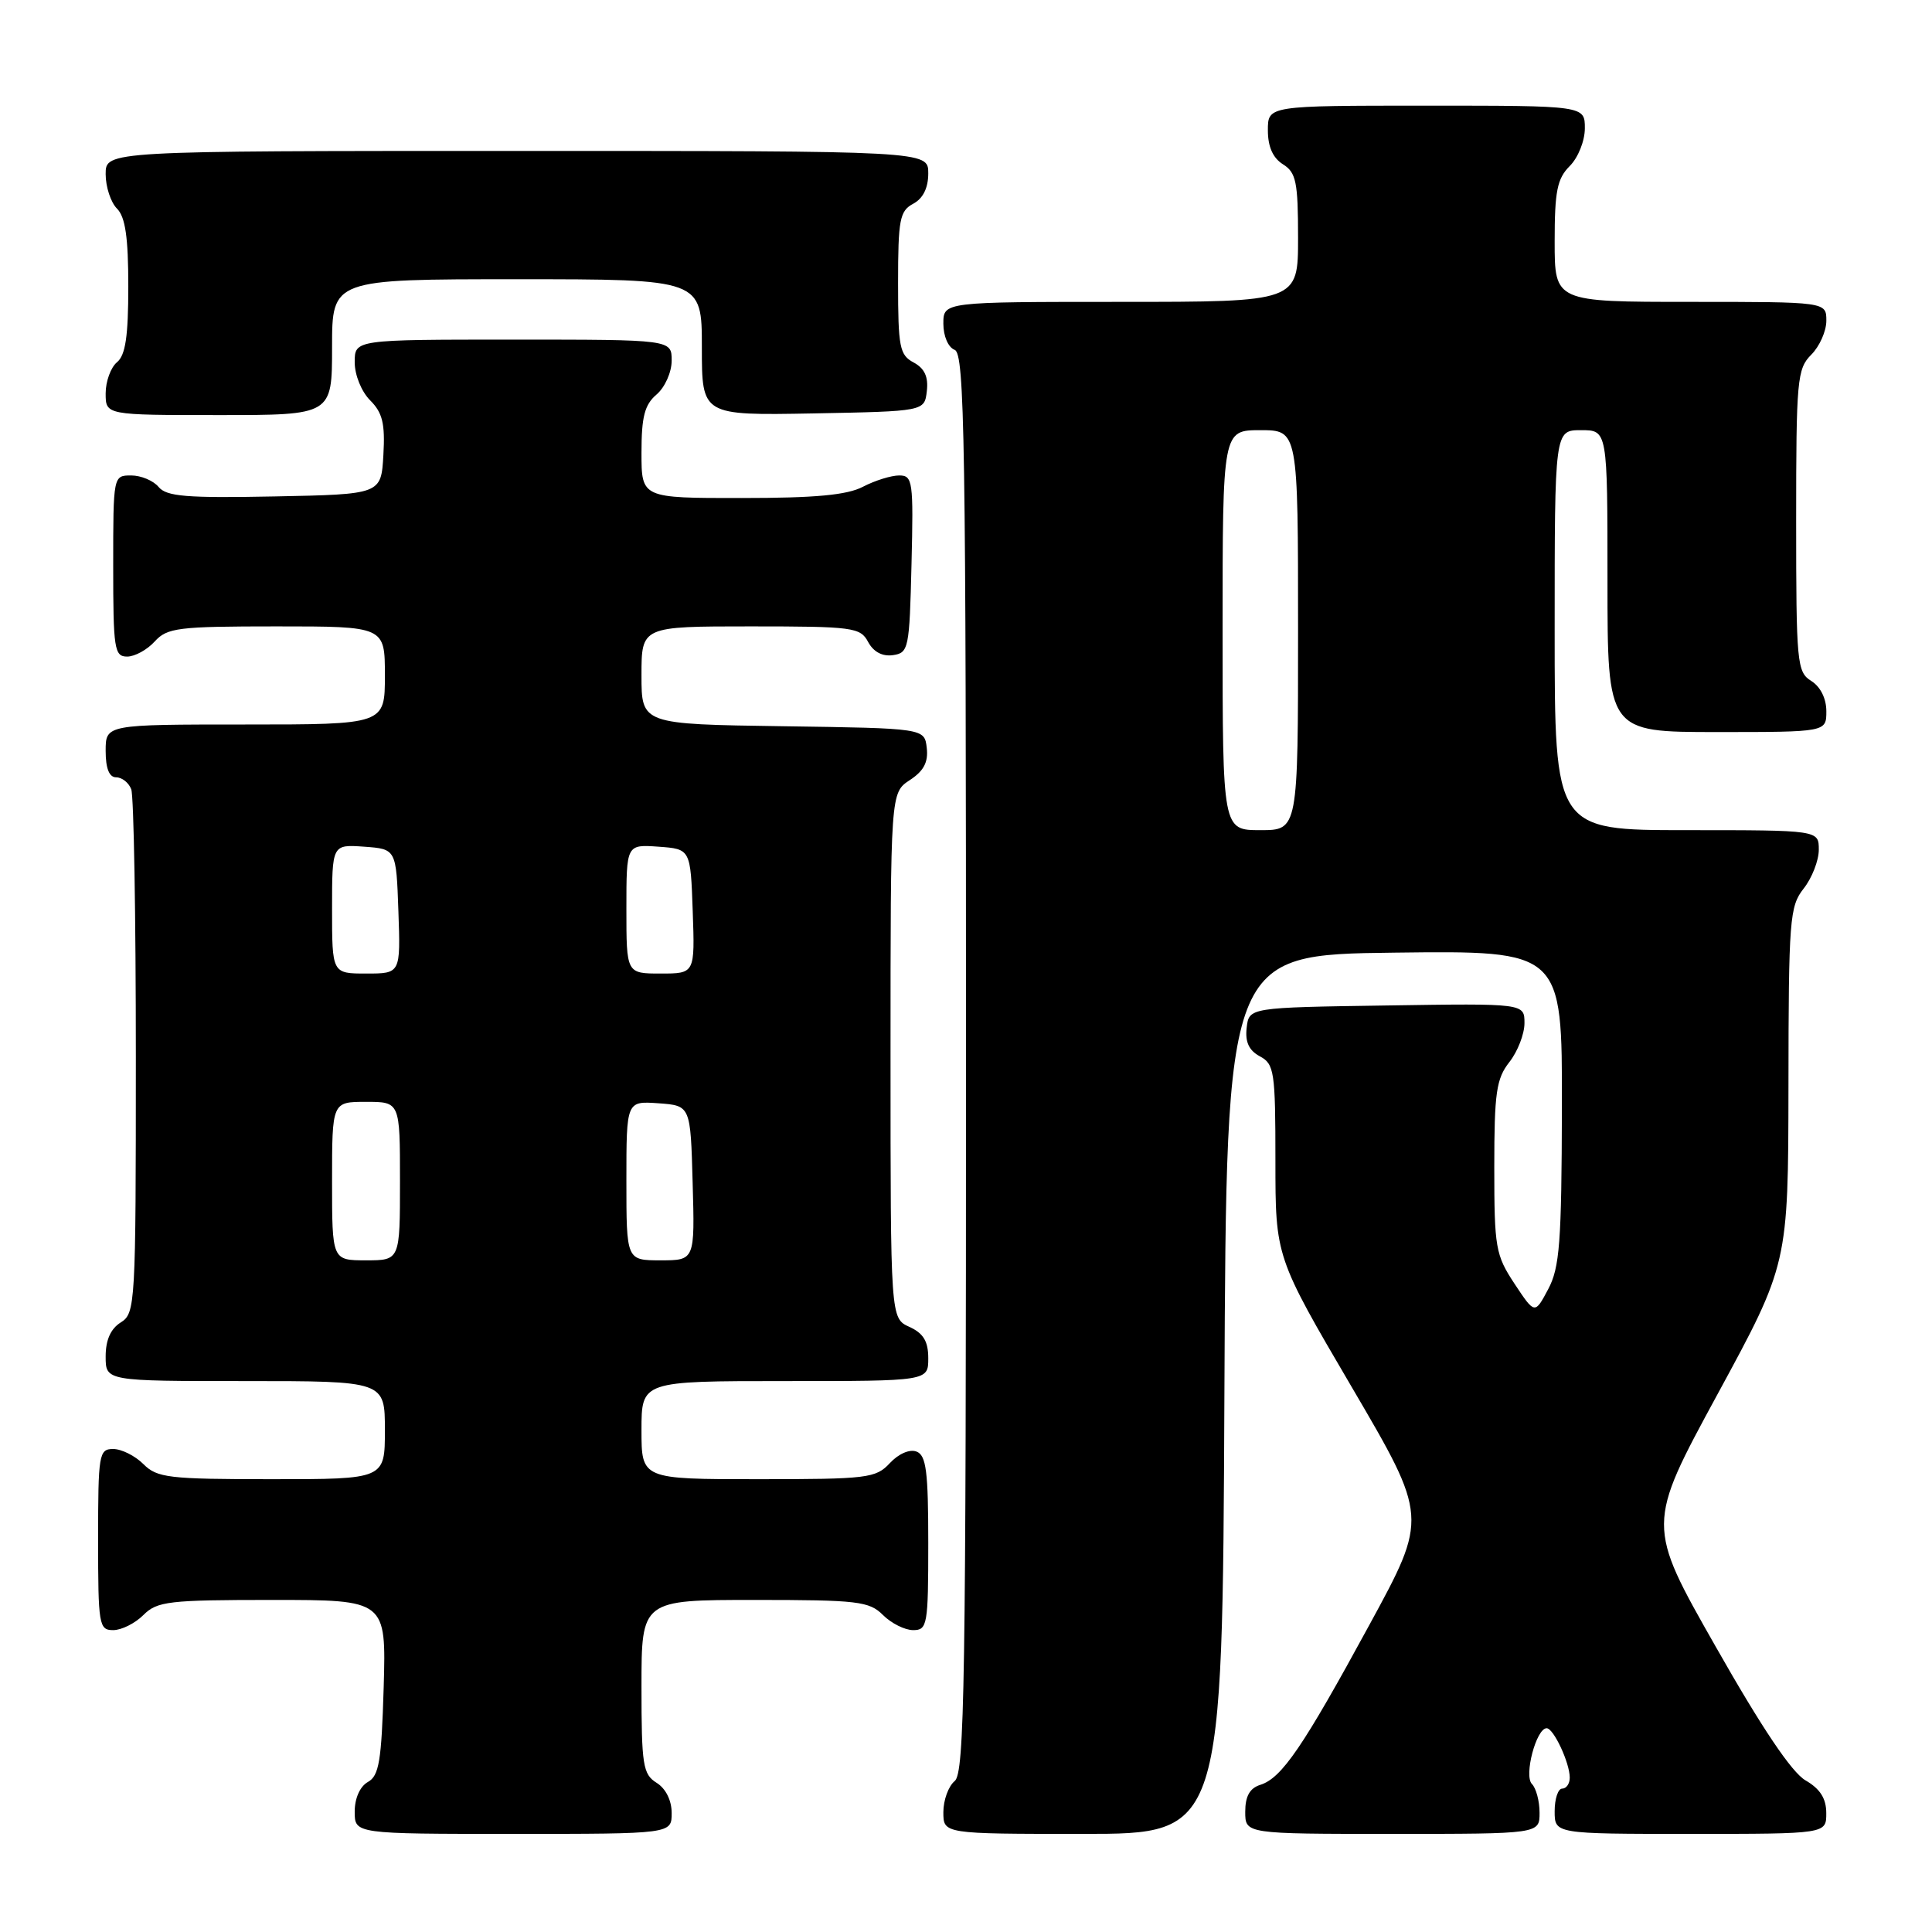 <?xml version="1.0" encoding="UTF-8" standalone="no"?>
<!DOCTYPE svg PUBLIC "-//W3C//DTD SVG 1.1//EN" "http://www.w3.org/Graphics/SVG/1.1/DTD/svg11.dtd" >
<svg xmlns="http://www.w3.org/2000/svg" xmlns:xlink="http://www.w3.org/1999/xlink" version="1.1" viewBox="0 0 256 256">
 <g >
 <path fill="currentColor"
d=" M 89.00 240.24 C 89.00 238.56 88.22 236.99 87.00 236.23 C 85.19 235.10 85.00 233.90 85.00 223.49 C 85.00 212.00 85.00 212.00 100.00 212.00 C 113.67 212.00 115.18 212.18 117.00 214.00 C 118.10 215.10 119.90 216.00 121.00 216.00 C 122.88 216.00 123.00 215.33 123.00 204.47 C 123.00 194.96 122.73 192.83 121.44 192.34 C 120.54 191.99 119.06 192.63 117.91 193.87 C 116.05 195.87 114.95 196.00 100.46 196.00 C 85.00 196.00 85.00 196.00 85.00 189.50 C 85.00 183.00 85.00 183.00 104.00 183.00 C 123.00 183.00 123.00 183.00 123.00 179.98 C 123.00 177.73 122.36 176.67 120.50 175.82 C 118.00 174.68 118.00 174.68 118.00 139.86 C 118.00 105.05 118.00 105.05 120.55 103.37 C 122.40 102.16 123.02 100.99 122.80 99.10 C 122.50 96.50 122.50 96.50 103.75 96.23 C 85.00 95.96 85.00 95.96 85.00 89.48 C 85.00 83.00 85.00 83.00 99.46 83.00 C 113.05 83.00 114.00 83.13 115.03 85.06 C 115.74 86.38 116.92 87.01 118.32 86.81 C 120.40 86.51 120.51 85.96 120.78 74.75 C 121.05 63.74 120.94 63.00 119.15 63.00 C 118.09 63.00 115.94 63.67 114.36 64.49 C 112.25 65.60 108.05 65.99 98.25 65.99 C 85.00 66.00 85.00 66.00 85.00 59.99 C 85.00 55.22 85.41 53.63 87.00 52.27 C 88.11 51.32 89.00 49.32 89.00 47.78 C 89.00 45.00 89.00 45.00 68.00 45.00 C 47.00 45.00 47.00 45.00 47.00 48.00 C 47.00 49.69 47.89 51.89 49.05 53.05 C 50.69 54.69 51.04 56.13 50.80 60.30 C 50.50 65.50 50.50 65.50 36.39 65.78 C 24.73 66.01 22.07 65.79 21.02 64.53 C 20.33 63.69 18.69 63.00 17.38 63.00 C 15.01 63.00 15.00 63.03 15.00 75.00 C 15.00 86.00 15.15 87.00 16.85 87.00 C 17.86 87.00 19.50 86.10 20.50 85.00 C 22.15 83.18 23.58 83.00 36.65 83.00 C 51.00 83.00 51.00 83.00 51.00 89.50 C 51.00 96.00 51.00 96.00 32.50 96.00 C 14.00 96.00 14.00 96.00 14.00 99.50 C 14.00 101.82 14.47 103.00 15.39 103.00 C 16.16 103.00 17.06 103.71 17.39 104.58 C 17.73 105.45 18.00 121.42 18.00 140.07 C 18.00 172.90 17.94 174.02 16.00 175.23 C 14.66 176.07 14.00 177.56 14.00 179.74 C 14.00 183.00 14.00 183.00 32.50 183.00 C 51.00 183.00 51.00 183.00 51.00 189.50 C 51.00 196.00 51.00 196.00 36.00 196.00 C 22.33 196.00 20.82 195.82 19.00 194.00 C 17.90 192.90 16.10 192.00 15.00 192.00 C 13.11 192.00 13.00 192.67 13.00 204.00 C 13.00 215.33 13.11 216.00 15.00 216.00 C 16.10 216.00 17.90 215.10 19.00 214.00 C 20.82 212.18 22.33 212.00 36.09 212.00 C 51.17 212.00 51.17 212.00 50.84 223.57 C 50.55 233.33 50.23 235.30 48.75 236.12 C 47.70 236.71 47.00 238.28 47.00 240.05 C 47.00 243.00 47.00 243.00 68.00 243.00 C 89.00 243.00 89.00 243.00 89.00 240.24 Z  M 162.24 184.75 C 162.50 126.50 162.50 126.50 184.75 126.23 C 207.00 125.96 207.00 125.96 206.96 146.73 C 206.92 164.65 206.67 167.96 205.14 170.83 C 203.37 174.16 203.37 174.16 200.68 170.10 C 198.17 166.29 198.00 165.34 198.00 154.66 C 198.00 144.78 198.27 142.93 200.00 140.73 C 201.10 139.33 202.00 137.01 202.00 135.57 C 202.00 132.95 202.00 132.95 183.75 133.23 C 165.50 133.50 165.50 133.50 165.19 136.18 C 164.97 138.07 165.49 139.19 166.94 139.97 C 168.85 140.99 169.00 141.97 169.00 153.81 C 169.00 166.55 169.00 166.55 179.11 183.79 C 189.22 201.04 189.22 201.04 181.47 215.27 C 172.67 231.45 169.85 235.60 167.00 236.50 C 165.60 236.94 165.00 238.01 165.00 240.07 C 165.00 243.00 165.00 243.00 184.50 243.00 C 204.00 243.00 204.00 243.00 204.00 240.20 C 204.00 238.66 203.54 236.94 202.99 236.39 C 201.90 235.30 203.56 229.00 204.94 229.00 C 205.86 229.00 208.00 233.58 208.00 235.55 C 208.00 236.35 207.55 237.00 207.00 237.00 C 206.45 237.00 206.00 238.35 206.00 240.00 C 206.00 243.00 206.00 243.00 224.00 243.00 C 242.00 243.00 242.00 243.00 241.99 240.25 C 241.99 238.31 241.18 237.03 239.24 235.91 C 237.41 234.85 233.45 228.96 227.34 218.19 C 218.17 202.07 218.17 202.07 227.56 184.78 C 236.95 167.50 236.95 167.50 236.98 143.88 C 237.00 121.80 237.13 120.10 239.00 117.73 C 240.10 116.33 241.00 114.02 241.00 112.59 C 241.00 110.00 241.00 110.00 223.50 110.00 C 206.00 110.00 206.00 110.00 206.00 83.50 C 206.00 57.00 206.00 57.00 209.50 57.00 C 213.00 57.00 213.00 57.00 213.00 77.00 C 213.00 97.00 213.00 97.00 227.50 97.00 C 242.00 97.00 242.00 97.00 242.00 94.24 C 242.00 92.56 241.22 90.99 240.00 90.23 C 238.11 89.05 238.00 87.90 238.00 68.99 C 238.00 50.33 238.13 48.87 240.00 47.00 C 241.10 45.90 242.00 43.88 242.00 42.50 C 242.00 40.00 242.00 40.00 224.00 40.00 C 206.00 40.00 206.00 40.00 206.00 32.00 C 206.00 25.33 206.33 23.67 208.00 22.00 C 209.11 20.89 210.00 18.67 210.00 17.00 C 210.00 14.00 210.00 14.00 189.00 14.00 C 168.00 14.00 168.00 14.00 168.00 17.26 C 168.00 19.44 168.66 20.93 170.00 21.77 C 171.74 22.86 172.00 24.10 172.00 31.51 C 172.00 40.00 172.00 40.00 148.50 40.00 C 125.00 40.00 125.00 40.00 125.00 42.89 C 125.00 44.54 125.64 46.03 126.50 46.36 C 127.82 46.87 128.00 58.29 128.00 140.85 C 128.00 223.10 127.81 234.91 126.50 236.00 C 125.67 236.68 125.00 238.54 125.00 240.12 C 125.00 243.00 125.00 243.00 143.49 243.00 C 161.98 243.00 161.98 243.00 162.24 184.75 Z  M 44.00 46.00 C 44.00 37.00 44.00 37.00 68.50 37.00 C 93.00 37.00 93.00 37.00 93.00 46.03 C 93.00 55.05 93.00 55.05 107.75 54.78 C 122.50 54.50 122.50 54.50 122.81 51.82 C 123.03 49.93 122.51 48.81 121.06 48.03 C 119.20 47.04 119.00 46.00 119.00 37.50 C 119.00 29.09 119.22 27.95 121.00 27.00 C 122.31 26.30 123.00 24.91 123.00 22.96 C 123.00 20.00 123.00 20.00 68.50 20.00 C 14.00 20.00 14.00 20.00 14.00 23.07 C 14.00 24.76 14.68 26.82 15.50 27.64 C 16.61 28.75 17.00 31.45 17.00 37.95 C 17.00 44.56 16.63 47.07 15.50 48.00 C 14.68 48.68 14.00 50.54 14.00 52.12 C 14.00 55.00 14.00 55.00 29.00 55.00 C 44.00 55.00 44.00 55.00 44.00 46.00 Z  M 44.00 156.50 C 44.00 146.00 44.00 146.00 48.50 146.00 C 53.00 146.00 53.00 146.00 53.00 156.50 C 53.00 167.00 53.00 167.00 48.50 167.00 C 44.00 167.00 44.00 167.00 44.00 156.50 Z  M 83.00 156.44 C 83.00 145.89 83.00 145.89 87.25 146.19 C 91.50 146.50 91.50 146.50 91.78 156.75 C 92.07 167.00 92.07 167.00 87.53 167.00 C 83.00 167.00 83.00 167.00 83.00 156.44 Z  M 44.00 120.44 C 44.00 111.89 44.00 111.89 48.25 112.19 C 52.50 112.50 52.50 112.50 52.79 120.75 C 53.08 129.00 53.08 129.00 48.54 129.00 C 44.00 129.00 44.00 129.00 44.00 120.44 Z  M 83.00 120.44 C 83.00 111.89 83.00 111.89 87.25 112.19 C 91.50 112.50 91.50 112.50 91.79 120.75 C 92.08 129.00 92.08 129.00 87.54 129.00 C 83.00 129.00 83.00 129.00 83.00 120.44 Z  M 162.00 83.50 C 162.00 57.00 162.00 57.00 167.00 57.00 C 172.00 57.00 172.00 57.00 172.00 83.50 C 172.00 110.00 172.00 110.00 167.00 110.00 C 162.00 110.00 162.00 110.00 162.00 83.50 Z "/>
</g>
</svg>